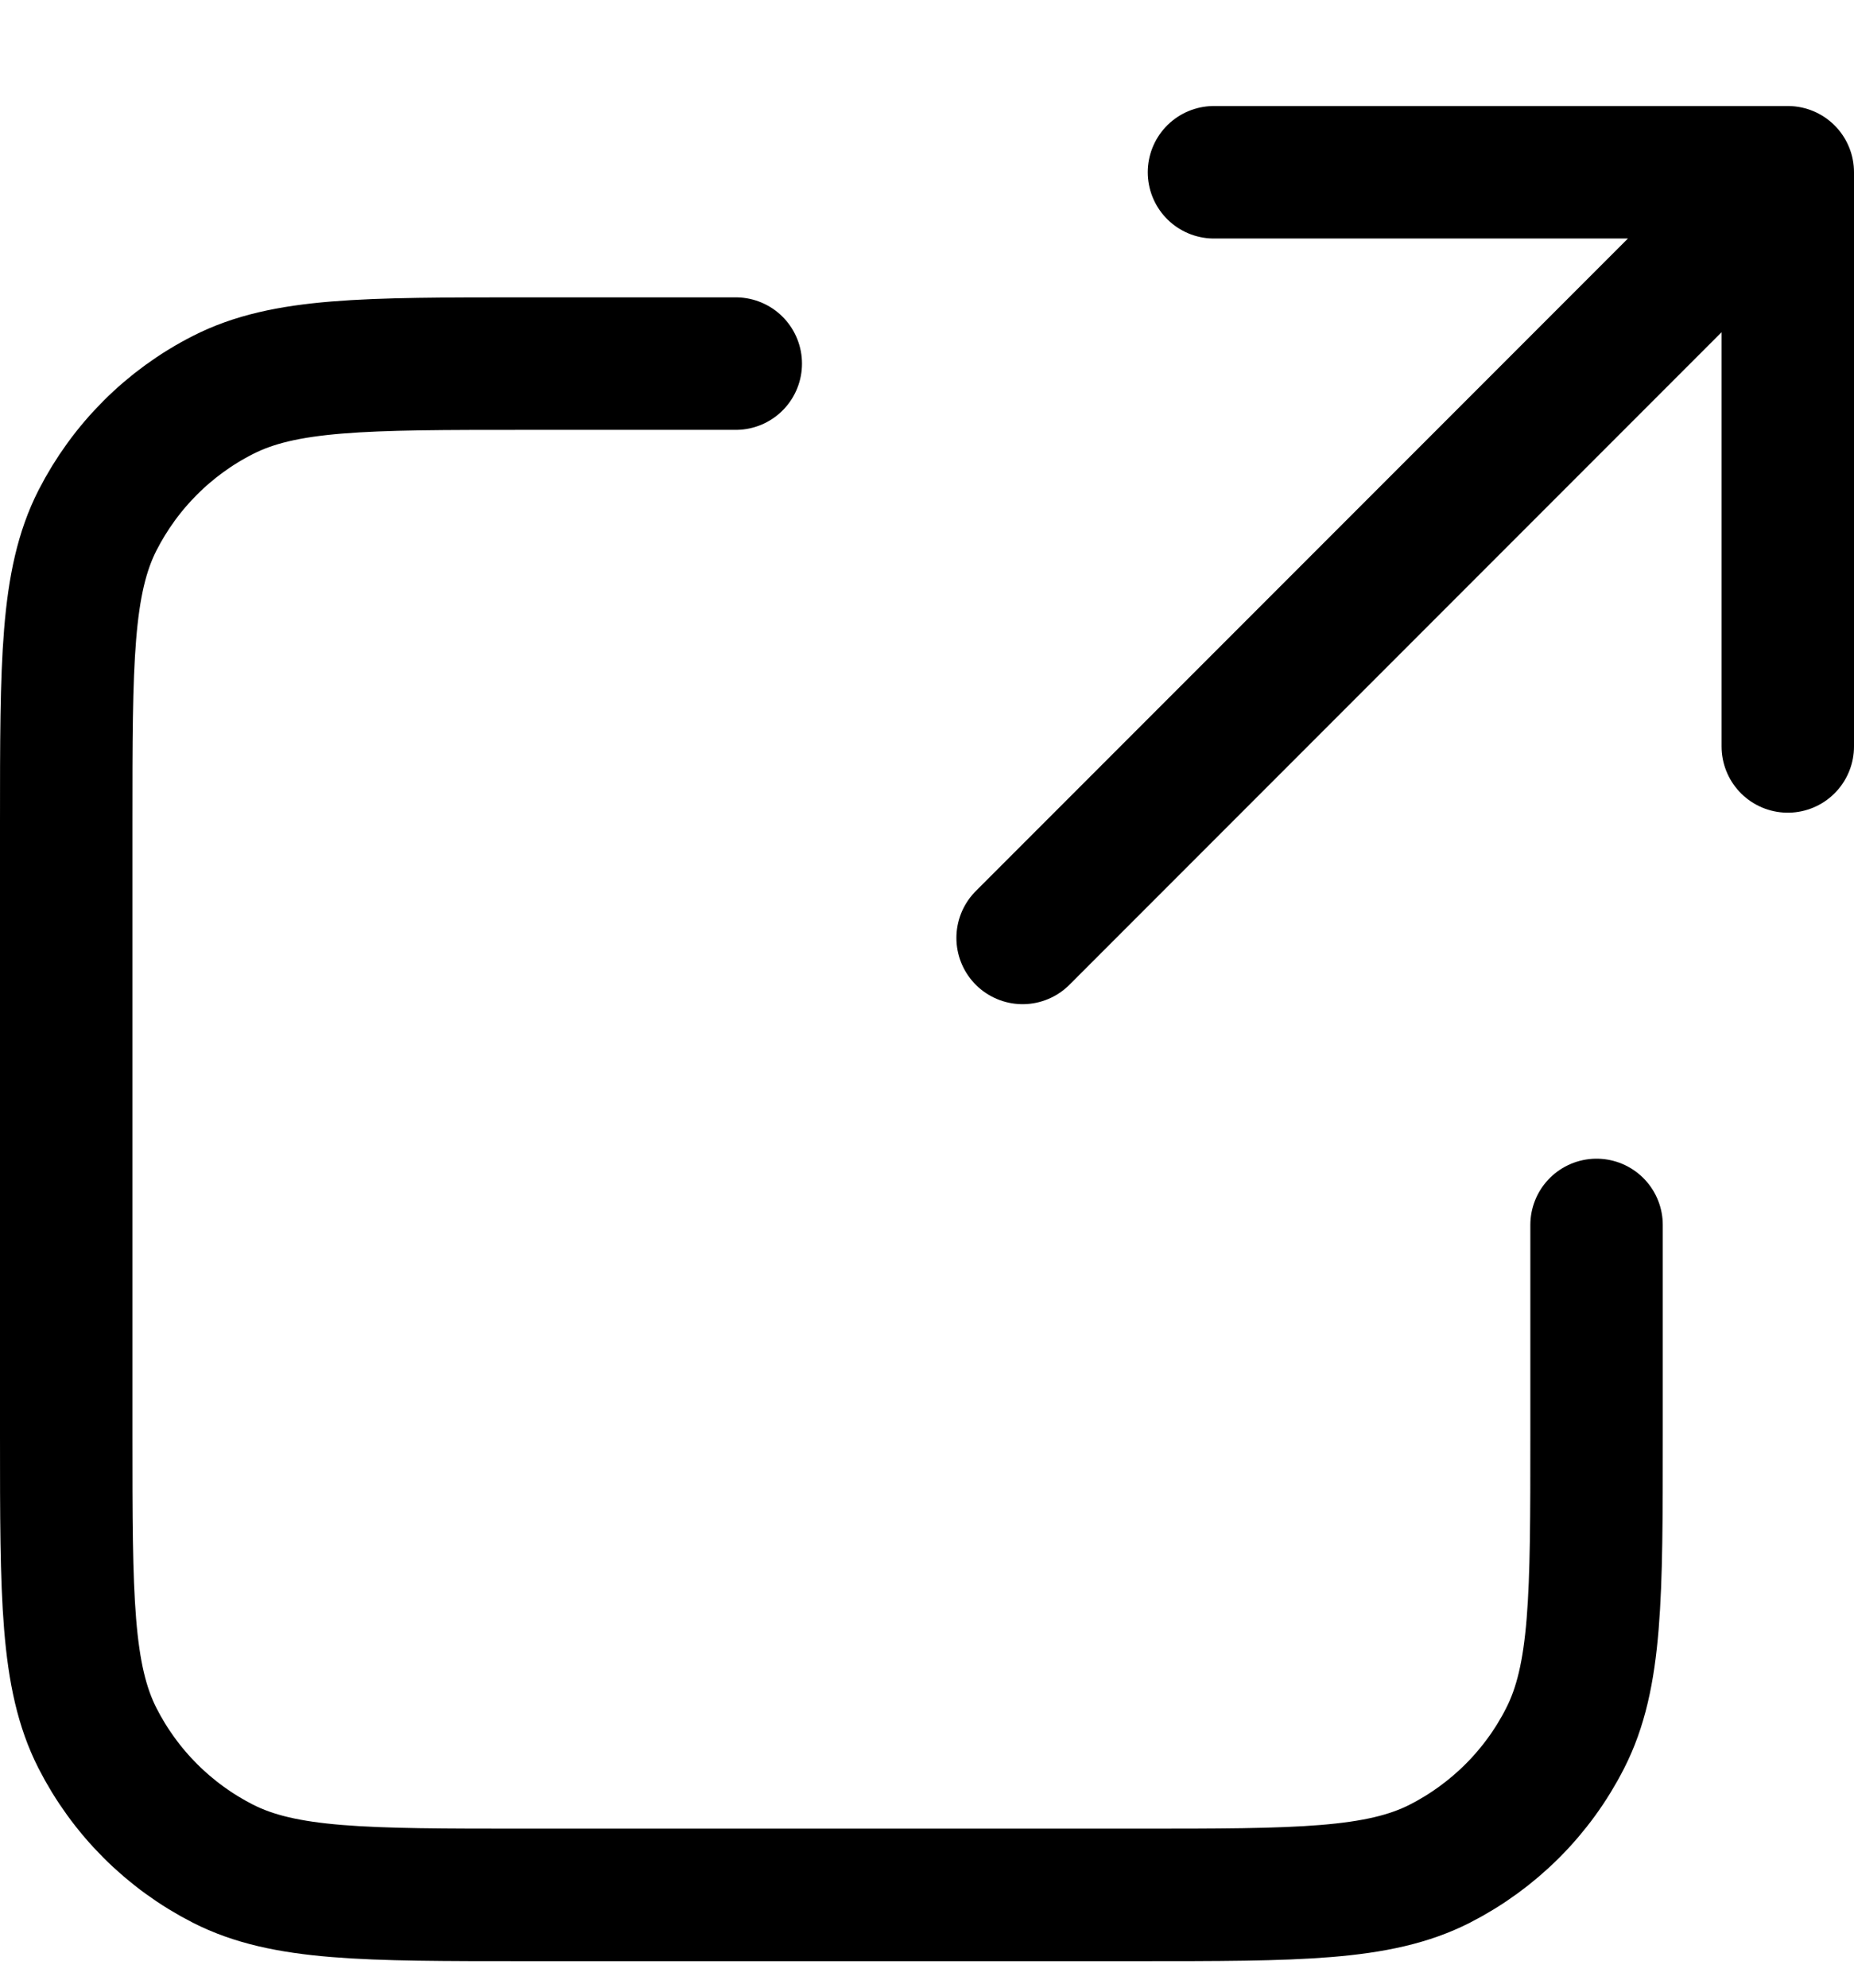 <svg
  width="14"
  height="15"
  viewBox="0 0 14 15"
  fill="none"
  xmlns="http://www.w3.org/2000/svg"
>
  <path
    d="M13.5 5.633L13.5 1.3M13.5 1.3H9.167M13.5 1.3L7.722 7.078M5.556 2.744H3.967C2.753 2.744 2.147 2.744 1.683 2.981C1.275 3.188 0.944 3.52 0.736 3.927C0.5 4.391 0.5 4.998 0.5 6.211V10.833C0.5 12.047 0.5 12.653 0.736 13.117C0.944 13.525 1.275 13.856 1.683 14.064C2.147 14.3 2.753 14.3 3.967 14.3H8.589C9.802 14.3 10.409 14.3 10.873 14.064C11.28 13.856 11.612 13.525 11.819 13.117C12.056 12.653 12.056 12.047 12.056 10.833V9.244"
    stroke="currentColor"
    stroke-linecap="round"
    stroke-linejoin="round"
  />
</svg>
